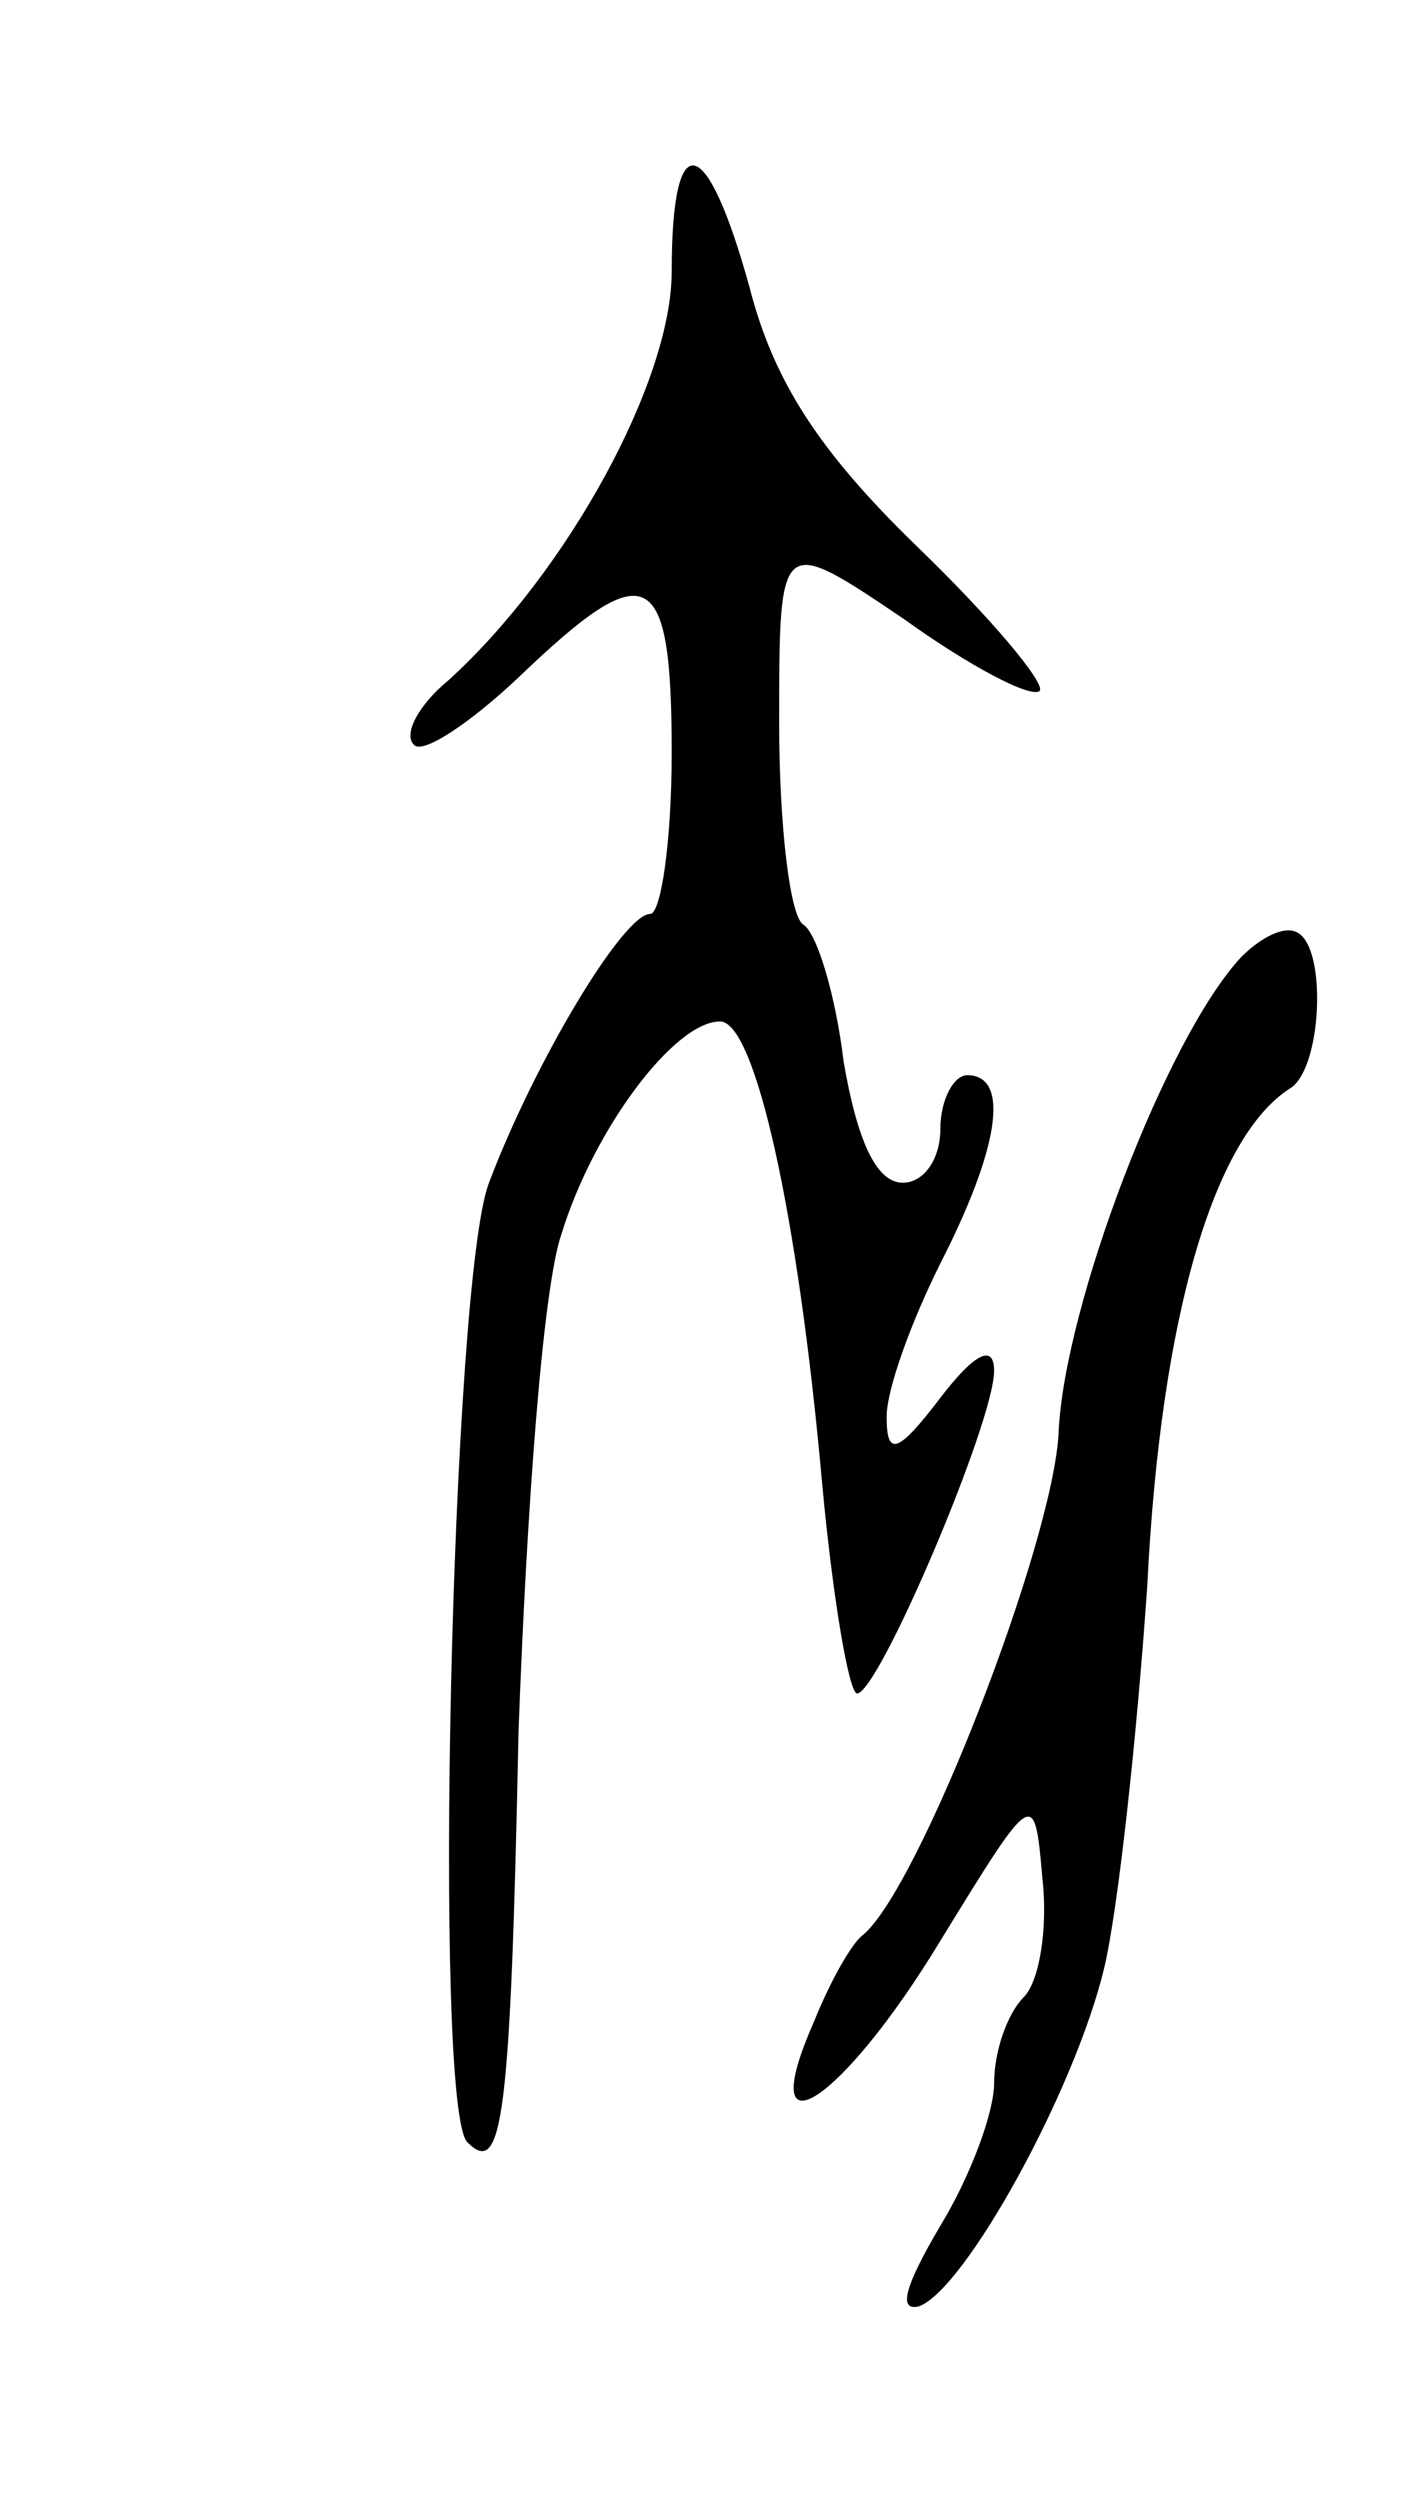 <svg version="1.0" xmlns="http://www.w3.org/2000/svg"
 width="53pt" height="93pt" viewBox="0 0 53 93"
 preserveAspectRatio="xMidYMid meet">
<g transform="translate(0,93) scale(0.1,-0.1)"
fill="#000000" stroke="none">
<path d="M250 829 c0 -41 -39 -112 -83 -152 -11 -9 -17 -20 -13 -24 3 -4 21 8
39 25 48 46 57 42 57 -28 0 -33 -4 -60 -8 -60 -10 0 -43 -55 -60 -100 -14 -36
-21 -345 -8 -357 13 -13 16 8 19 153 3 82 9 165 16 185 12 39 42 79 59 79 13
0 29 -71 38 -172 4 -43 10 -78 13 -78 8 0 51 101 51 120 0 10 -7 7 -20 -10
-16 -21 -20 -22 -20 -7 0 10 9 35 20 57 22 43 26 70 10 70 -5 0 -10 -9 -10
-20 0 -11 -6 -20 -14 -20 -10 0 -17 16 -22 45 -3 25 -10 48 -15 51 -5 3 -9 37
-9 75 0 70 0 70 46 39 25 -18 48 -30 51 -27 2 3 -18 27 -46 54 -36 35 -53 61
-62 96 -16 58 -29 61 -29 6z"/>
<path d="M462 574 c-28 -30 -66 -130 -68 -177 -2 -41 -52 -170 -73 -187 -4 -3
-12 -17 -18 -32 -23 -52 10 -31 47 30 35 57 35 57 38 23 2 -18 -1 -38 -7 -44
-6 -6 -11 -20 -11 -32 0 -11 -9 -35 -20 -53 -13 -22 -16 -32 -8 -30 17 6 58
80 69 126 5 21 12 84 16 142 5 101 25 167 53 185 12 7 14 52 3 58 -5 3 -14 -2
-21 -9z"/>
</g>
</svg>
